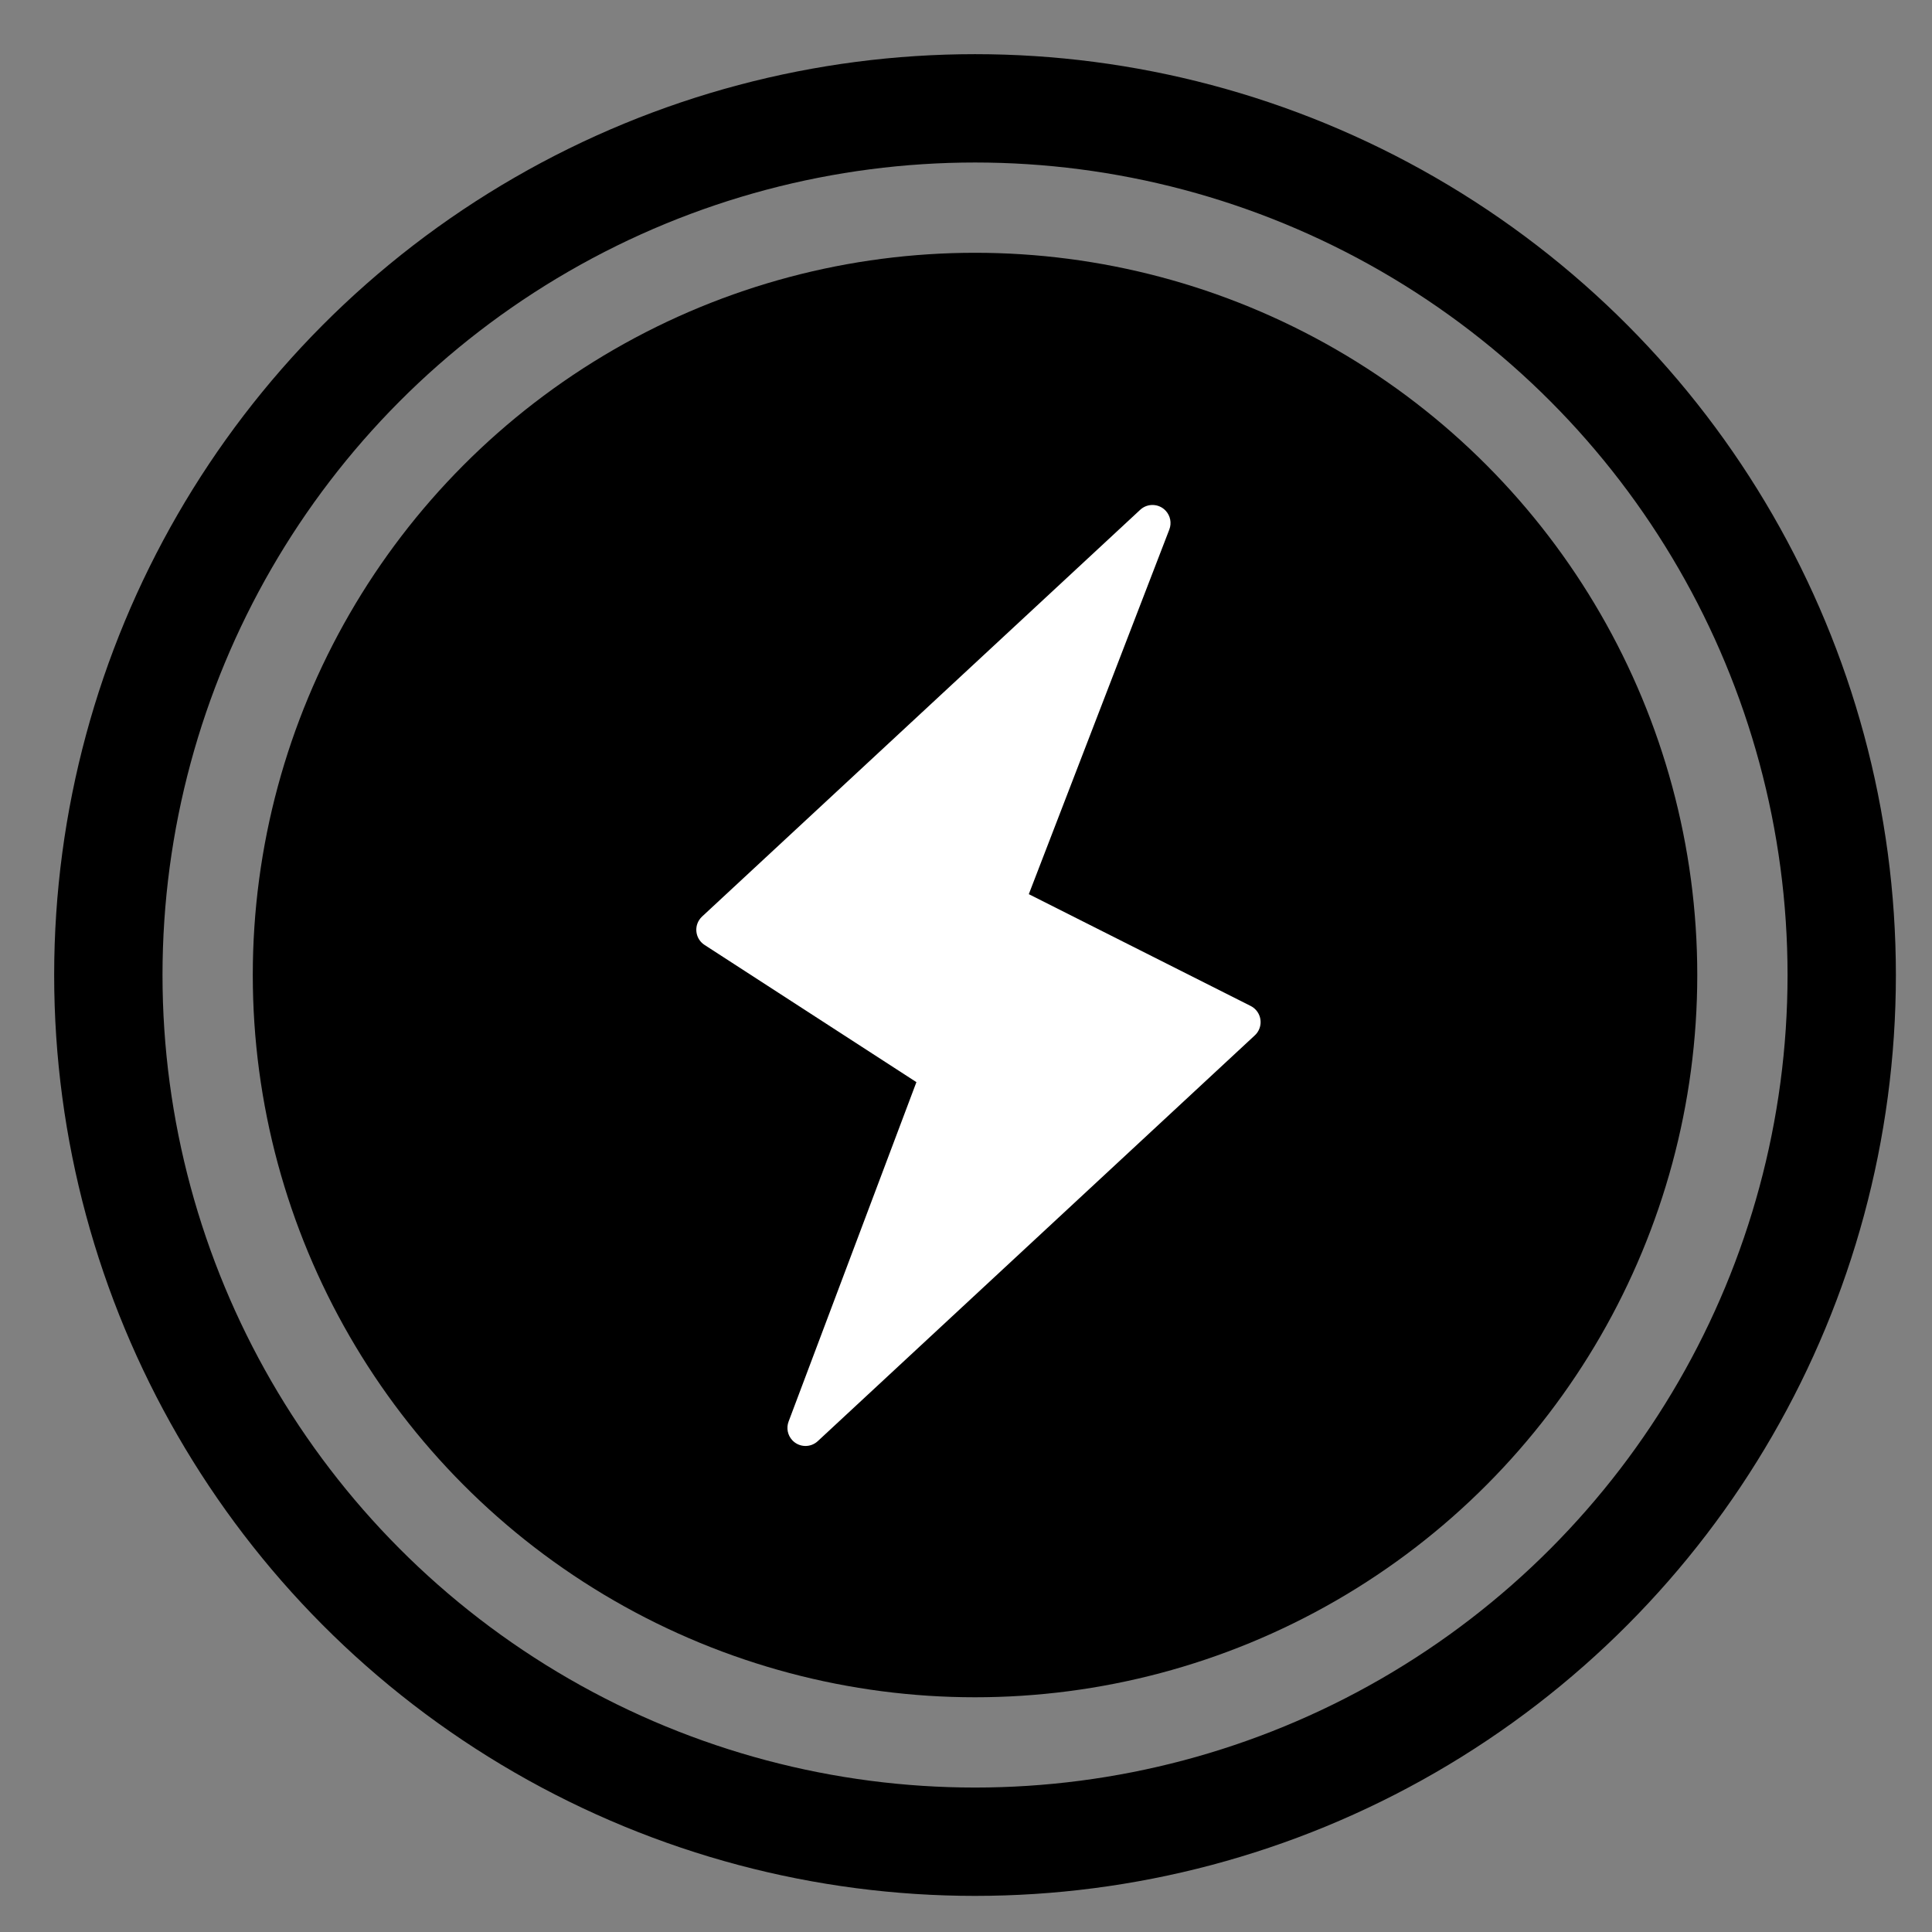 <?xml version="1.0" encoding="UTF-8"?>
<svg width="107px" height="107px" viewBox="0 0 107 107" version="1.1" xmlns="http://www.w3.org/2000/svg" xmlns:xlink="http://www.w3.org/1999/xlink">
    <rect x="0" y="0" width="107" height="107" fill="#808080" stroke="none"/>
    <!-- Generator: Sketch 55.2 (78181) - https://sketchapp.com -->
    <title>Logo-Light</title>
    <desc>Created with Sketch.</desc>
    <g id="Logo-Light" stroke="none" stroke-width="1" fill="none" fill-rule="evenodd">
        <g id="Group-3" transform="translate(6, 6)">
            <circle id="Oval" stroke="#000000" stroke-width="6" cx="48" cy="48" r="48"></circle>
            <circle id="Oval" fill="#000000" cx="48" cy="48" r="40"></circle>
            <g id="Group-2" transform="translate(31, 21)" fill="#FFFFFF">
                <g id="Group" transform="translate(16.893, 27.149) rotate(-1) translate(-16.893, -27.149) translate(0.893, 0.649)">
                    <path d="M5.354,50.899 L12.76,32.227 L1.161,24.425 C0.703,24.117 0.581,23.496 0.889,23.038 C0.935,22.969 0.99,22.906 1.051,22.851 L25.705,0.751 C26.116,0.382 26.749,0.417 27.117,0.828 C27.372,1.113 27.443,1.517 27.299,1.871 L19.166,21.927 L31.344,28.333 C31.833,28.59 32.02,29.195 31.763,29.684 C31.708,29.789 31.634,29.884 31.546,29.963 L6.951,52.012 C6.54,52.381 5.908,52.346 5.539,51.935 C5.286,51.653 5.214,51.251 5.354,50.899 Z" id="Shape"></path>
                </g>
            </g>
        </g>
    </g>
</svg>